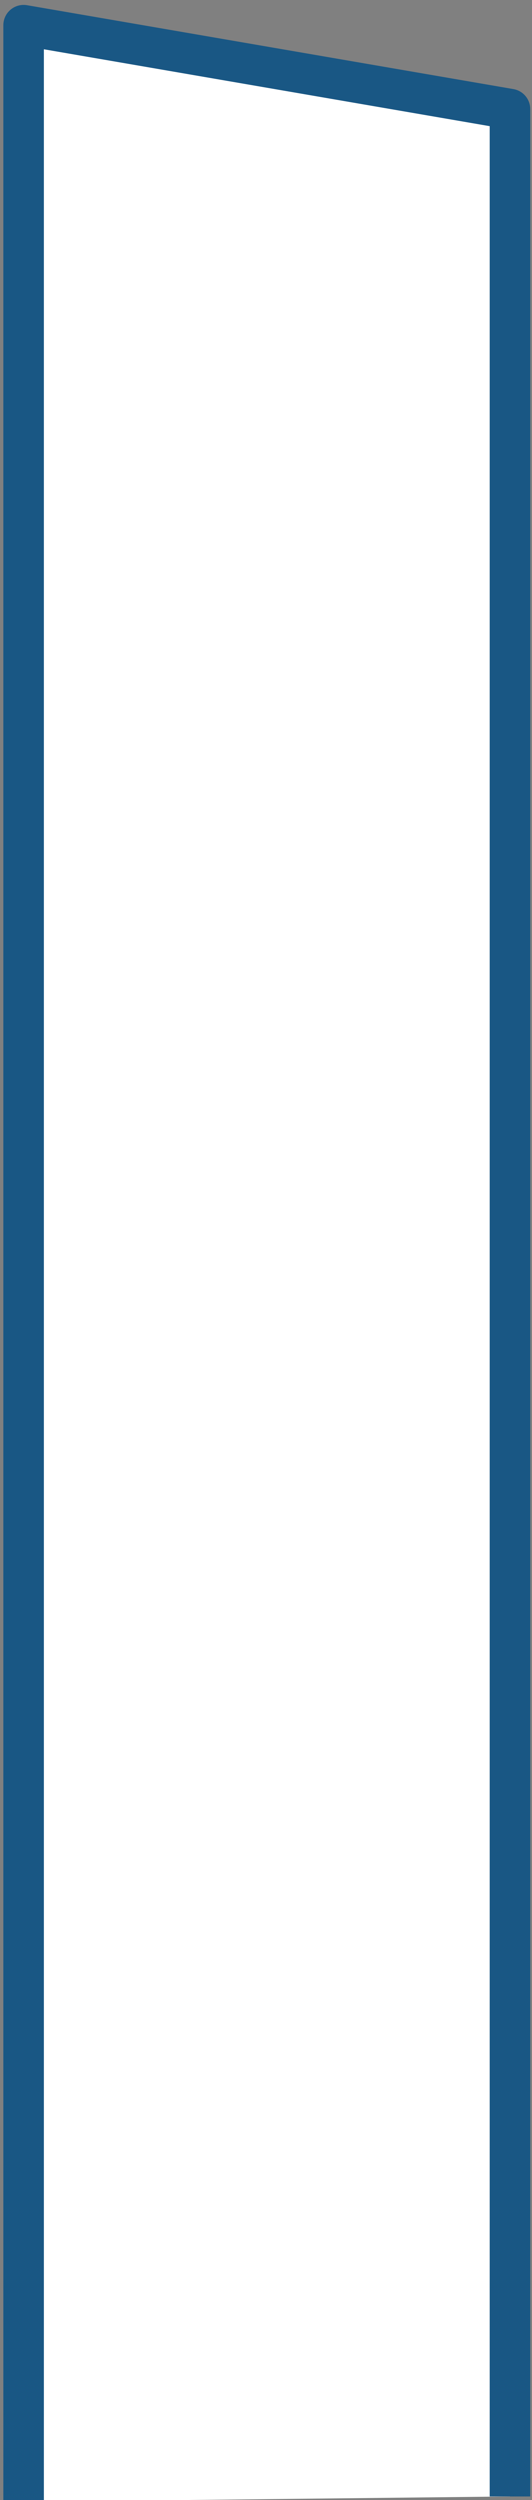 <svg width="105" height="493" viewBox="0 0 105 493" fill="none" xmlns="http://www.w3.org/2000/svg">
<rect x="0" y="0" width="105" height="493" fill="#808080" stroke="none"/>
<path d="M100.65 492.3V21.51L4.66 4.97V40.7V493.35" fill="white"/>
<path d="M100.65 492.3V21.51L4.66 4.97V40.7V493.35" stroke="#195784" stroke-width="8" stroke-miterlimit="10" stroke-linejoin="round"/>
</svg>
